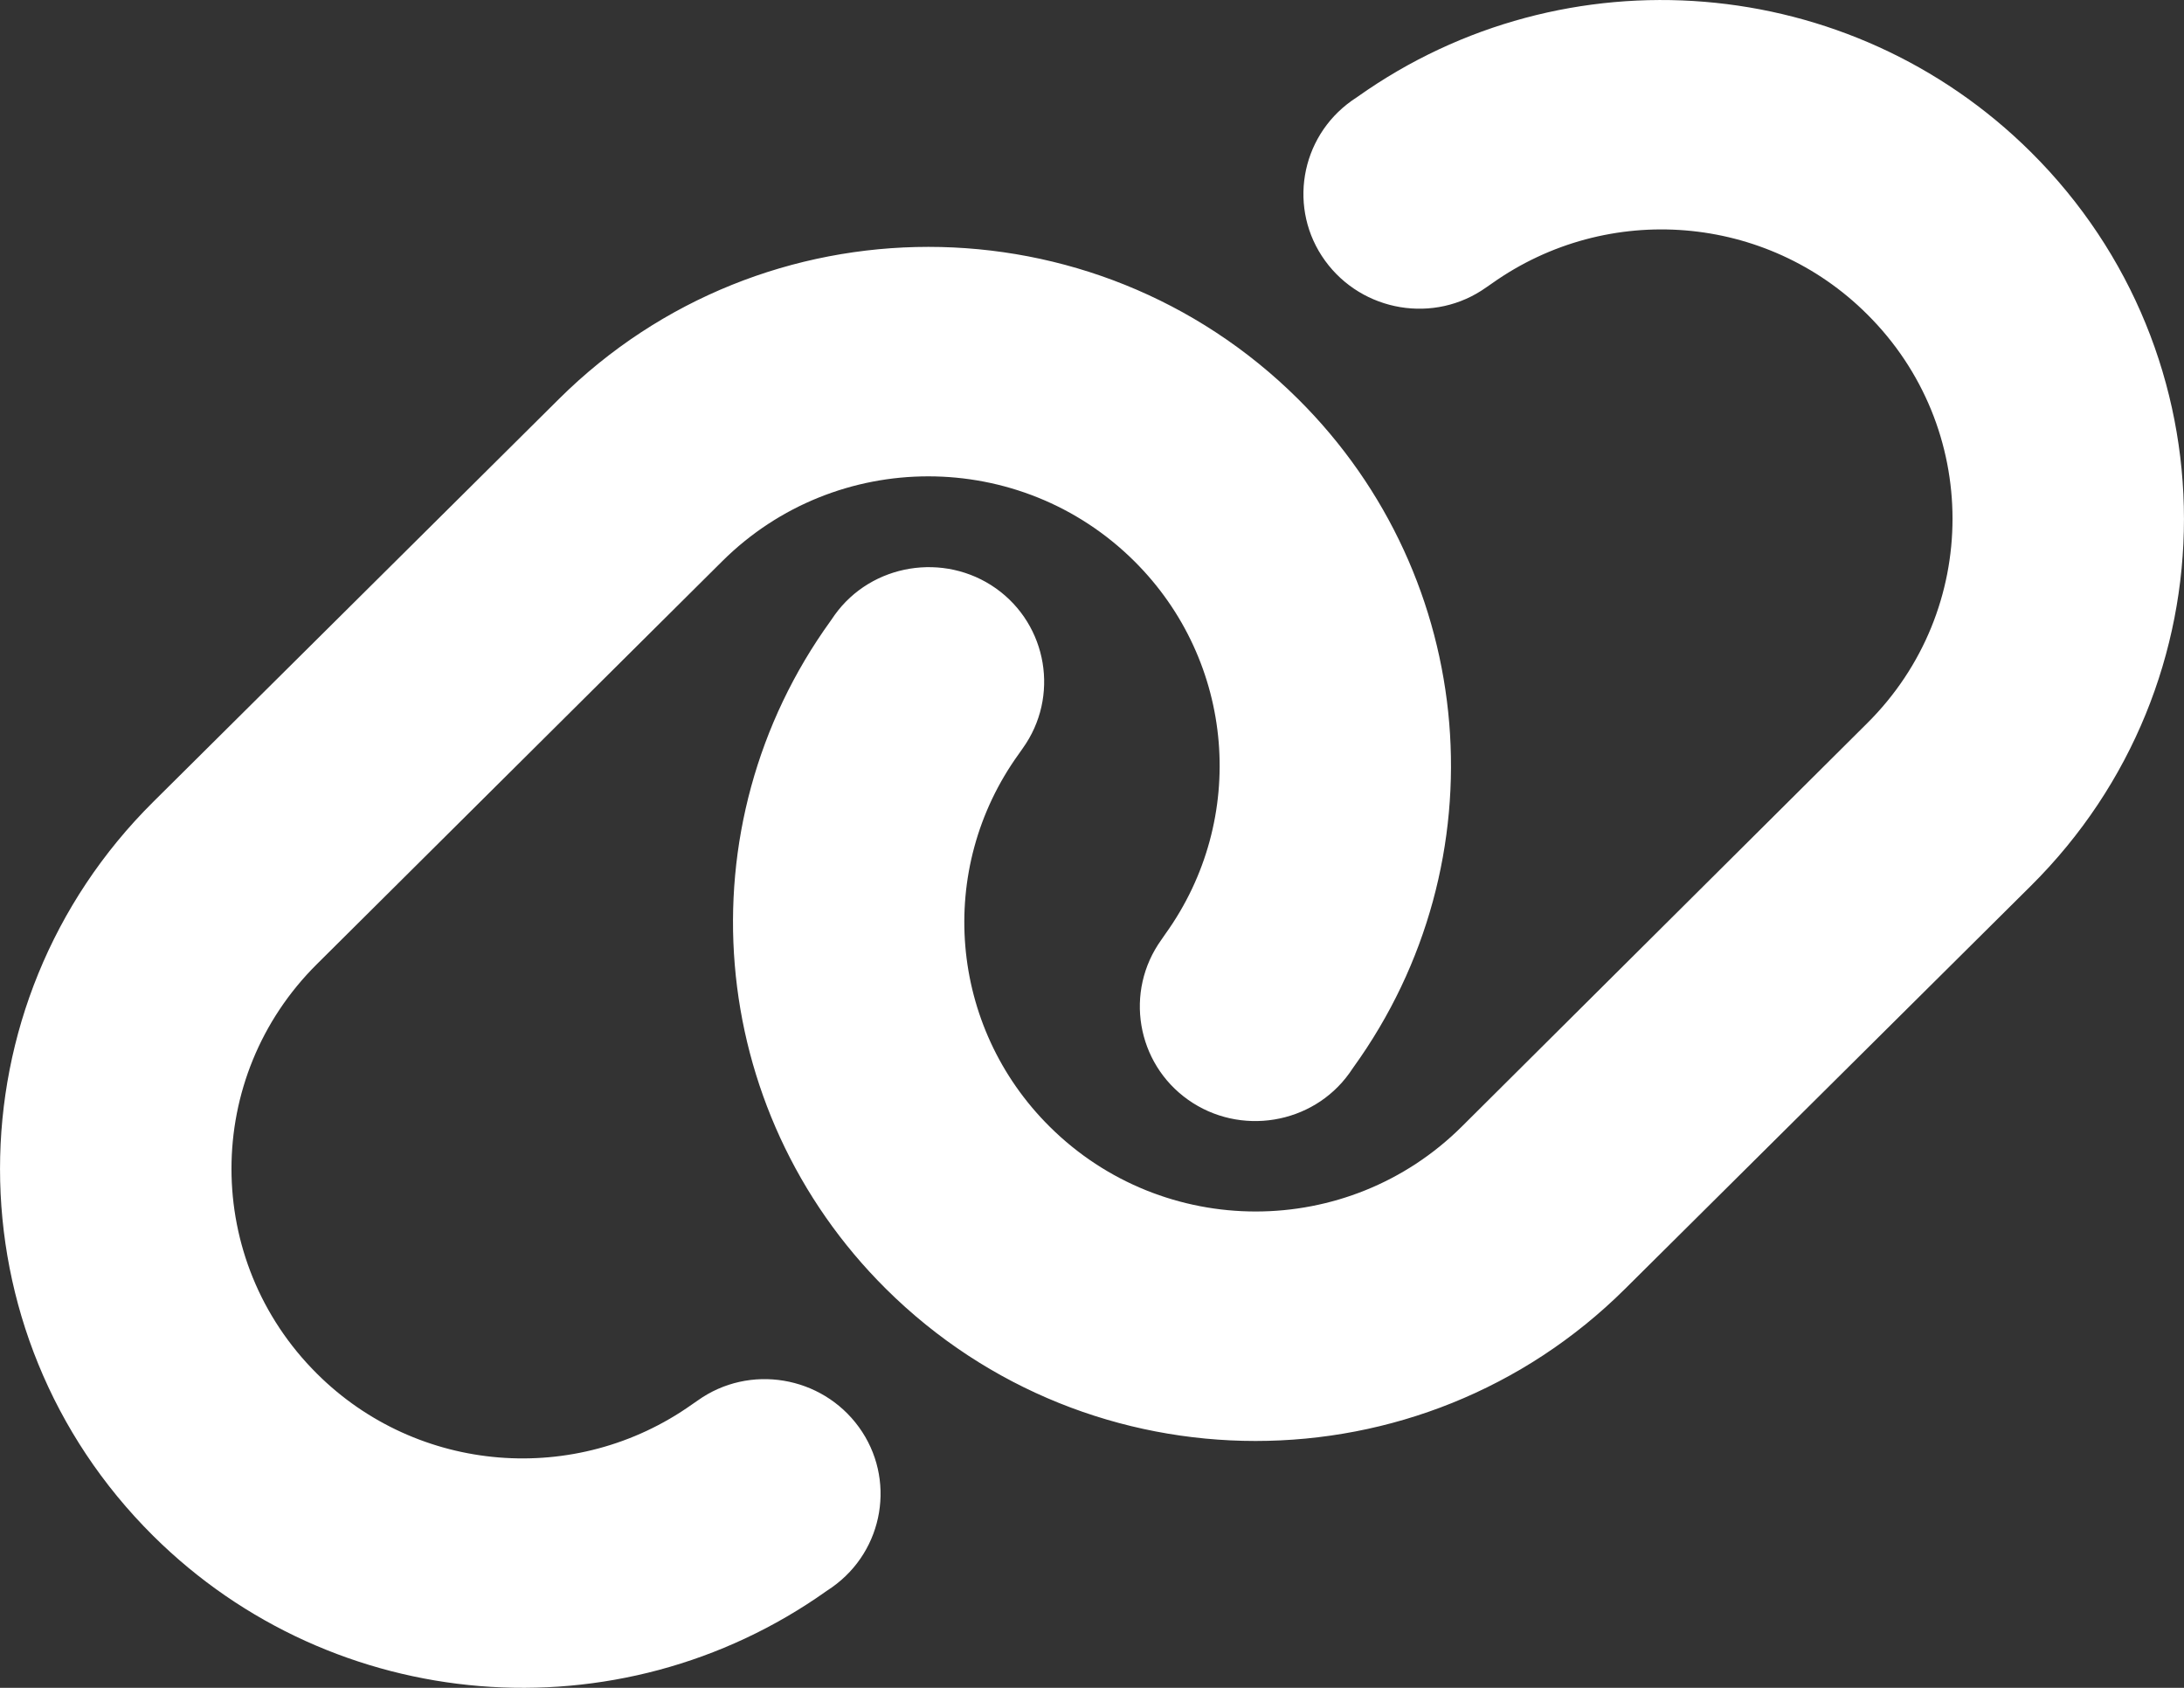 <svg width="22" height="17" viewBox="0 0 22 17" fill="none" xmlns="http://www.w3.org/2000/svg">
<rect x="0" y="0" width="22" height="17" fill="#333333" stroke="none"/>
<path d="M20.457 8.923C22.514 6.881 22.514 3.573 20.457 1.531C18.637 -0.276 15.769 -0.511 13.676 0.974L13.617 1.014C13.093 1.386 12.973 2.109 13.348 2.626C13.723 3.143 14.451 3.266 14.972 2.894L15.03 2.854C16.198 2.026 17.796 2.156 18.808 3.165C19.955 4.303 19.955 6.147 18.808 7.285L14.724 11.348C13.577 12.487 11.721 12.487 10.574 11.348C9.558 10.34 9.427 8.753 10.261 7.596L10.301 7.539C10.676 7.018 10.552 6.295 10.032 5.926C9.511 5.558 8.779 5.677 8.408 6.194L8.368 6.252C6.868 8.326 7.105 11.175 8.925 12.982C10.982 15.024 14.313 15.024 16.369 12.982L20.457 8.923ZM1.543 8.077C-0.514 10.119 -0.514 13.427 1.543 15.469C3.363 17.276 6.231 17.511 8.324 16.026L8.383 15.986C8.907 15.614 9.027 14.891 8.652 14.374C8.277 13.857 7.549 13.734 7.028 14.106L6.97 14.146C5.802 14.974 4.204 14.844 3.192 13.835C2.045 12.693 2.045 10.85 3.192 9.711L7.276 5.652C8.423 4.513 10.279 4.513 11.426 5.652C12.441 6.66 12.573 8.247 11.739 9.407L11.699 9.465C11.324 9.986 11.448 10.709 11.968 11.077C12.489 11.446 13.221 11.327 13.592 10.81L13.632 10.752C15.132 8.674 14.895 5.825 13.075 4.018C11.018 1.976 7.687 1.976 5.631 4.018L1.543 8.077Z" fill="white"/>
</svg>
